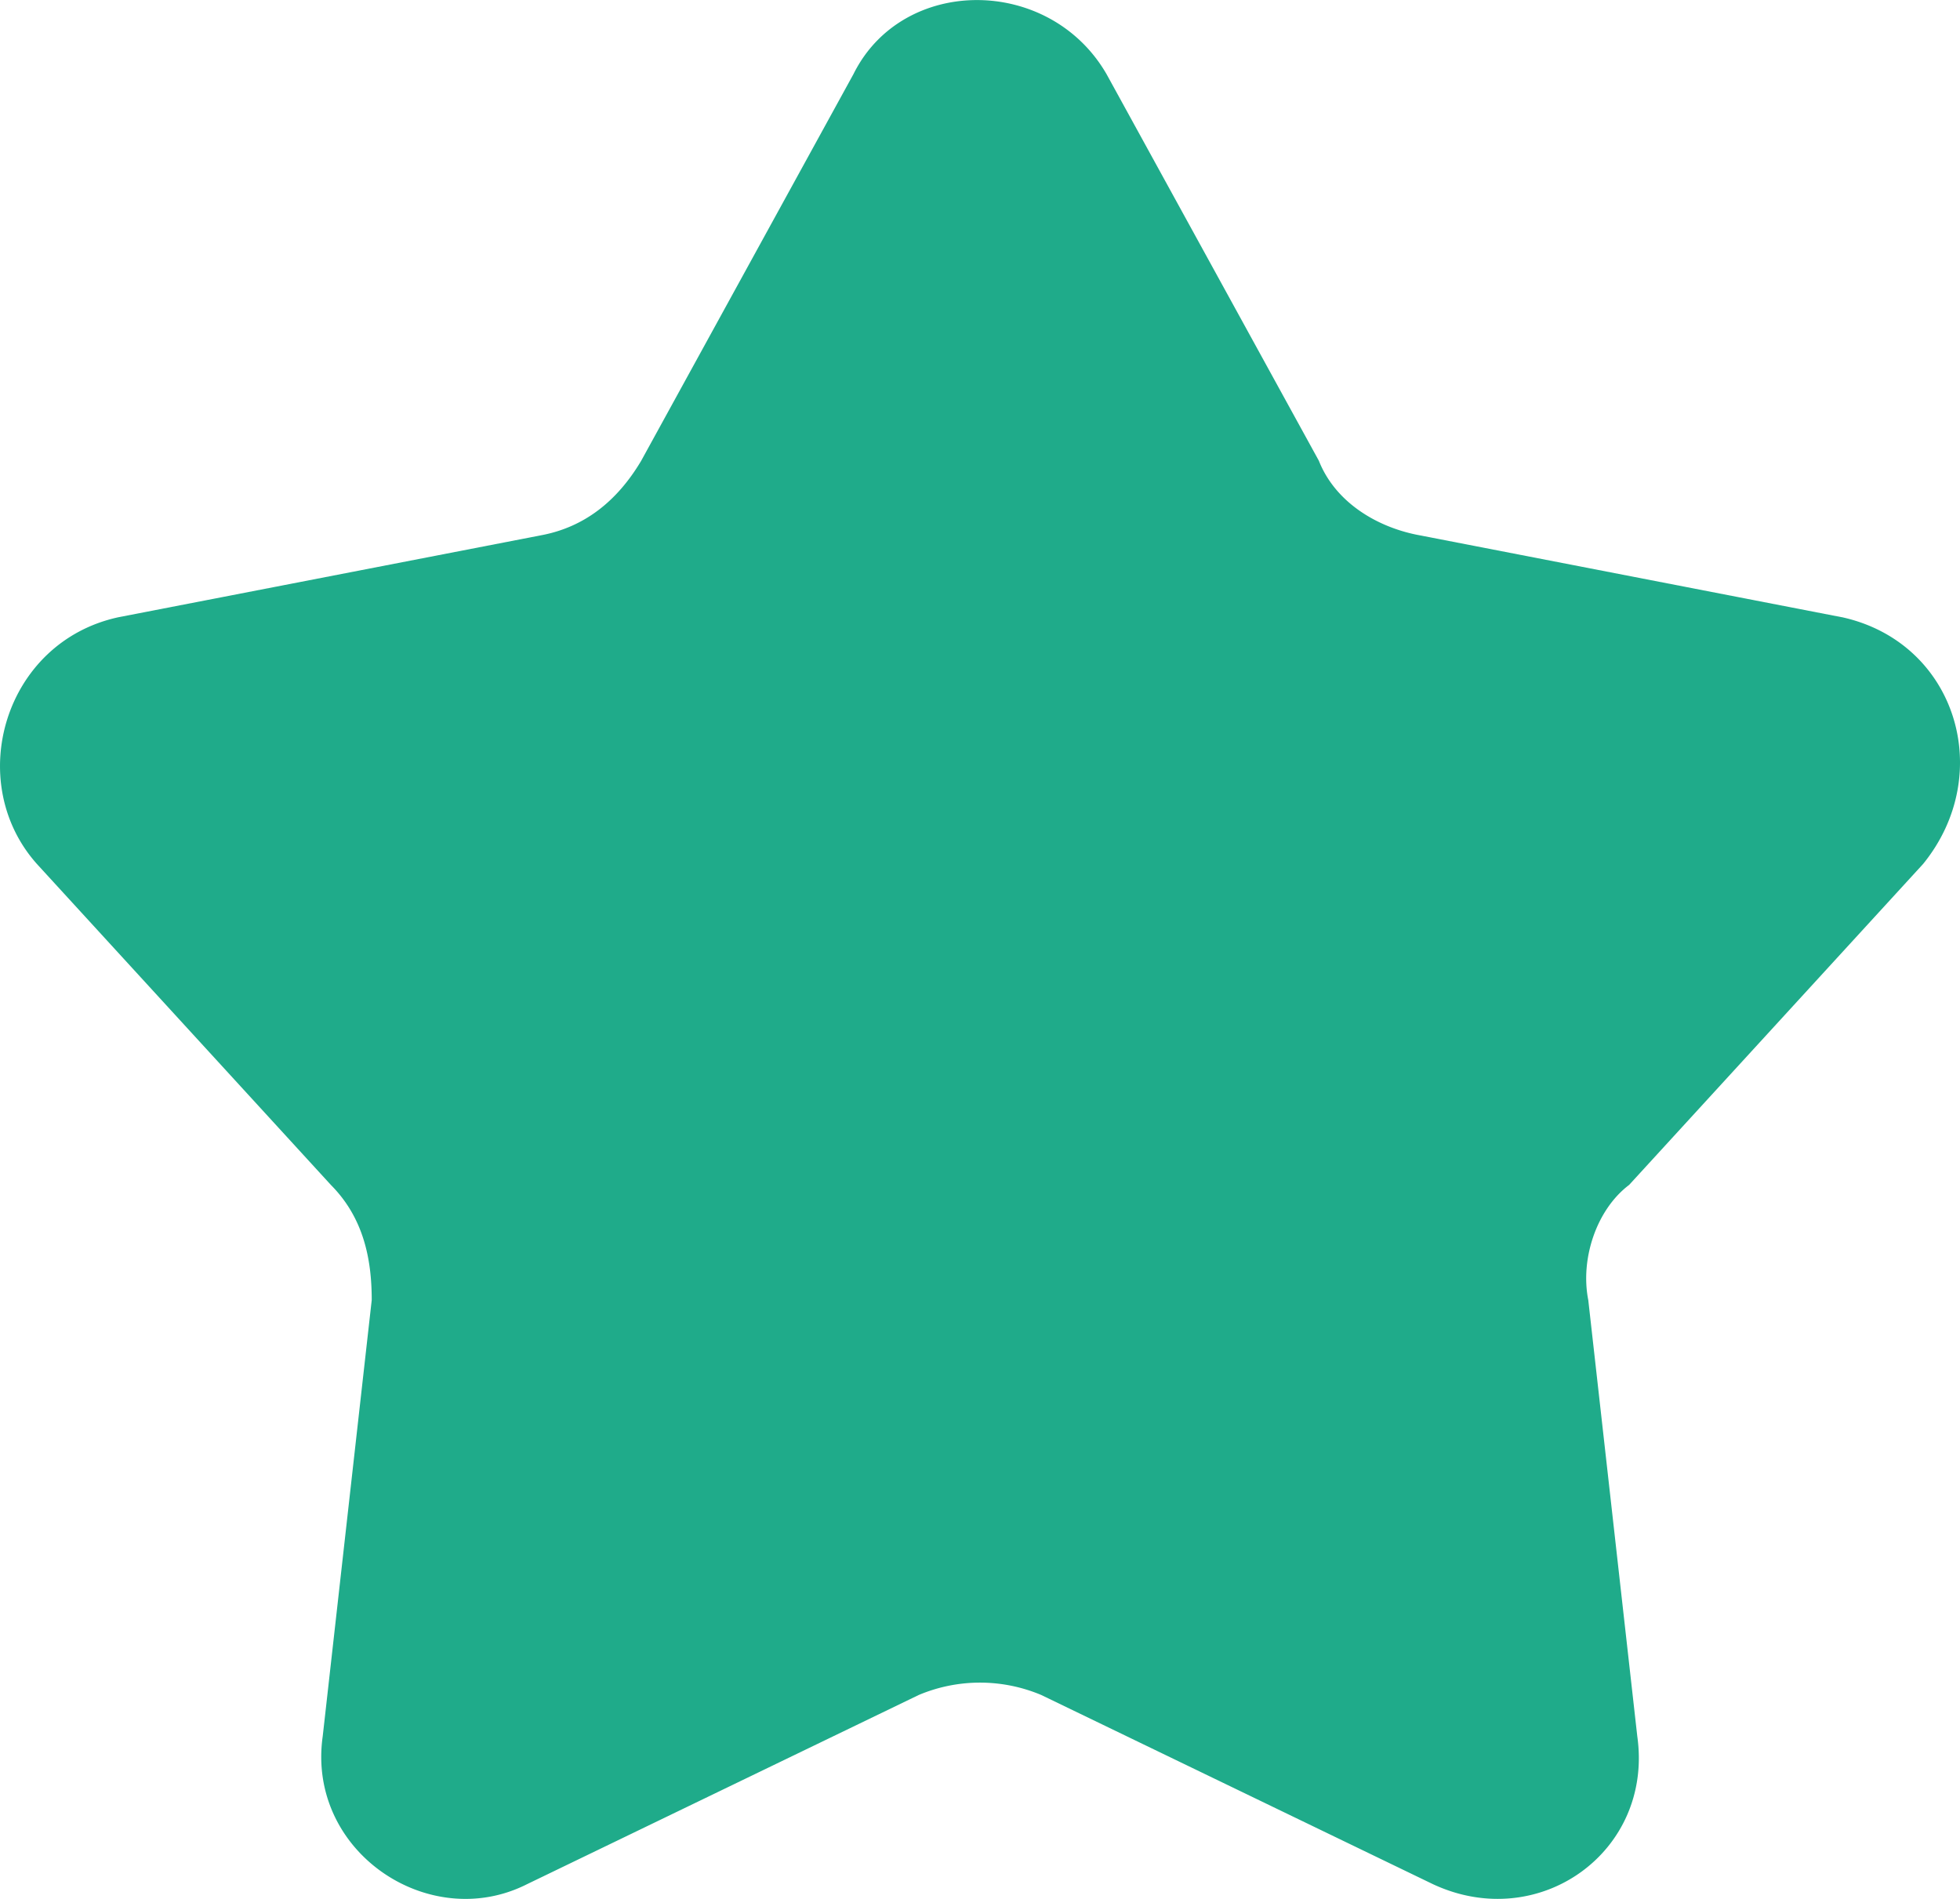 <svg width="32" height="31" fill="none" xmlns="http://www.w3.org/2000/svg"><path d="M30.064 10.075 23.132 8.73c-.667-.134-1.334-.537-1.6-1.209L18.066 1.21c-.933-1.612-3.332-1.612-4.132 0l-3.466 6.313c-.4.672-.934 1.075-1.6 1.209l-6.932 1.344C.07 10.478-.597 12.76.603 14.105l4.799 5.239c.533.537.667 1.208.667 1.88l-.8 7.12c-.267 1.88 1.733 3.224 3.333 2.417L15 27.671a2.578 2.578 0 0 1 2 0l6.398 3.09c1.734.806 3.6-.537 3.333-2.417l-.8-7.12c-.133-.672.133-1.477.667-1.88l4.8-5.24c1.199-1.477.532-3.626-1.334-4.03Z" fill="#1FAB8A"/></svg>